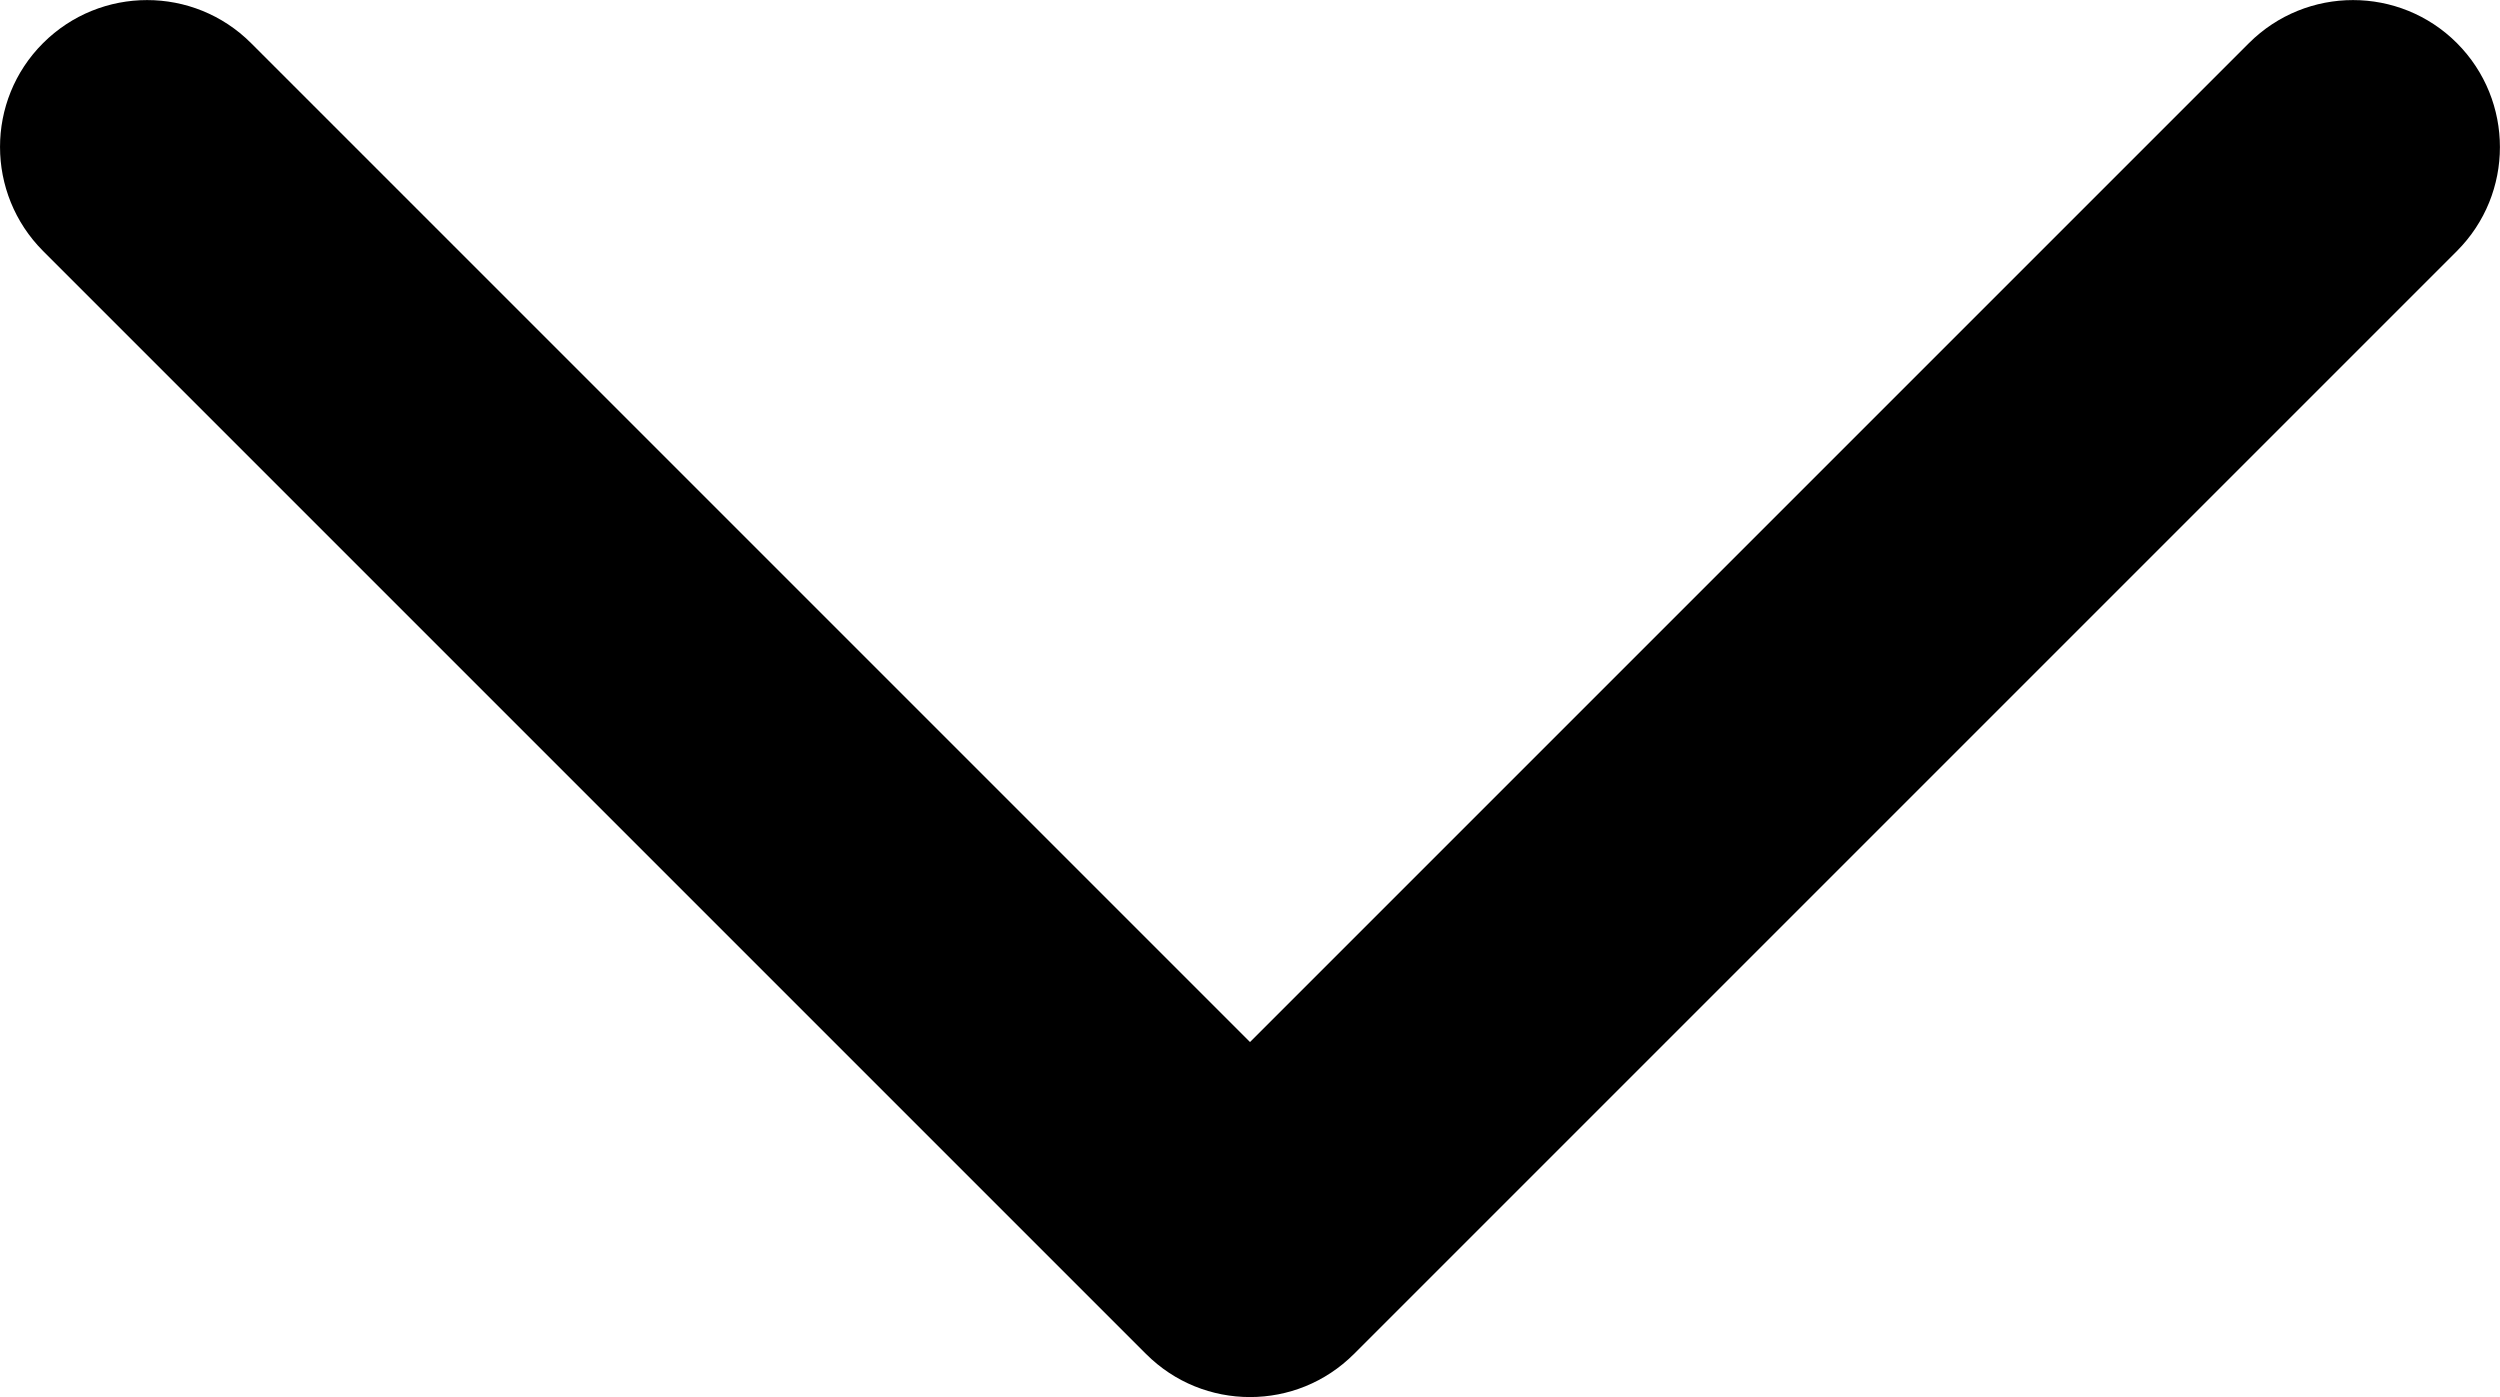 <svg xmlns="http://www.w3.org/2000/svg" width="17" height="9.5" viewBox="0 0 17 9.5">
    <path d="M16.707.293c-.39-.39-1.023-.39-1.414 0L8.5 7.086 1.707.293c-.39-.39-1.023-.39-1.414 0s-.39 1.023 0 1.414l7.5 7.5c.195.195.45.293.707.293s.512-.098.707-.293l7.5-7.5c.39-.39.39-1.023 0-1.414z"/>
</svg>
